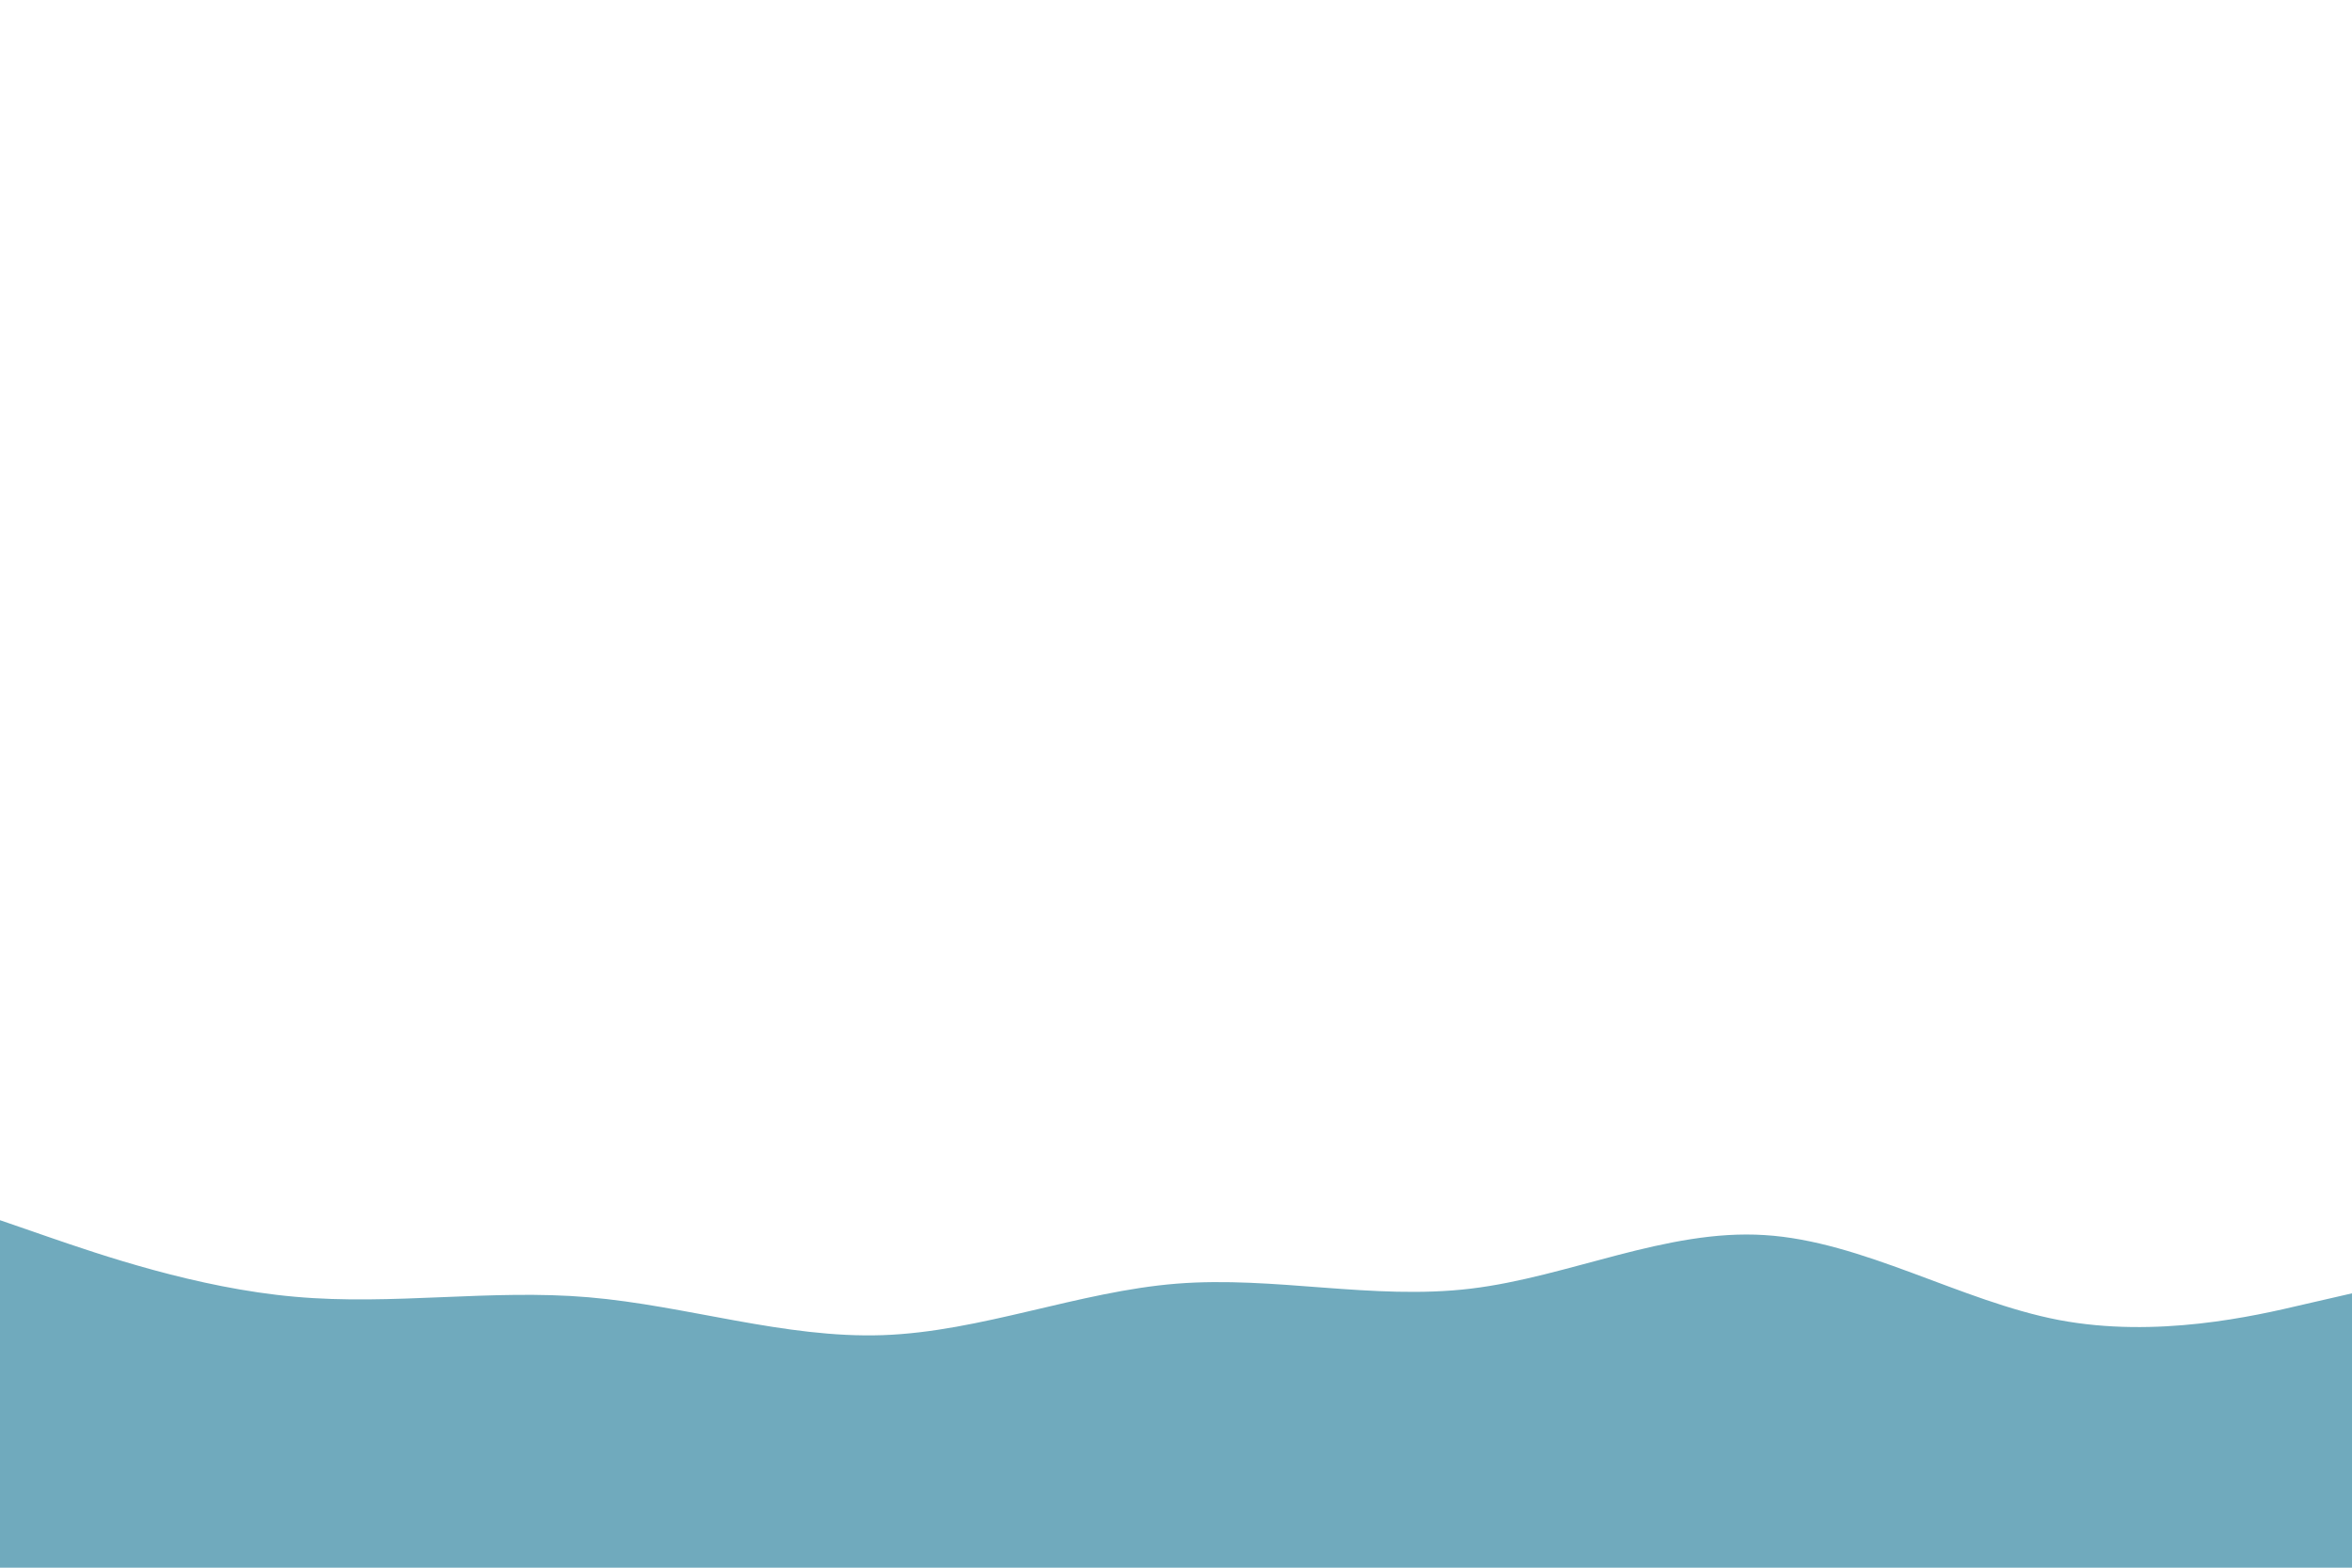 <svg id="visual" viewBox="0 0 900 600" width="900" height="600" xmlns="http://www.w3.org/2000/svg" xmlns:xlink="http://www.w3.org/1999/xlink" version="1.1">
<path d="M0 467L18.8 473.5C37.7 480 75.3 493 112.8 496.3C150.3 499.7 187.7 493.3 225.2 496.5C262.7 499.7 300.3 512.3 337.8 511C375.3 509.7 412.7 494.3 450.2 491.3C487.7 488.3 525.3 497.7 562.8 493.2C600.3 488.7 637.7 470.3 675.2 472.7C712.7 475 750.3 498 787.8 505.2C825.3 512.3 862.7 503.7 881.3 499.3L900 495L900 601L881.3 601C862.7 601 825.3 601 787.8 601C750.3 601 712.7 601 675.2 601C637.7 601 600.3 601 562.8 601C525.3 601 487.7 601 450.2 601C412.7 601 375.3 601 337.8 601C300.3 601 262.7 601 225.2 601C187.7 601 150.3 601 112.8 601C75.3 601 37.7 601 18.8 601L0 601Z" fill="#70aabd"></path>
</svg>